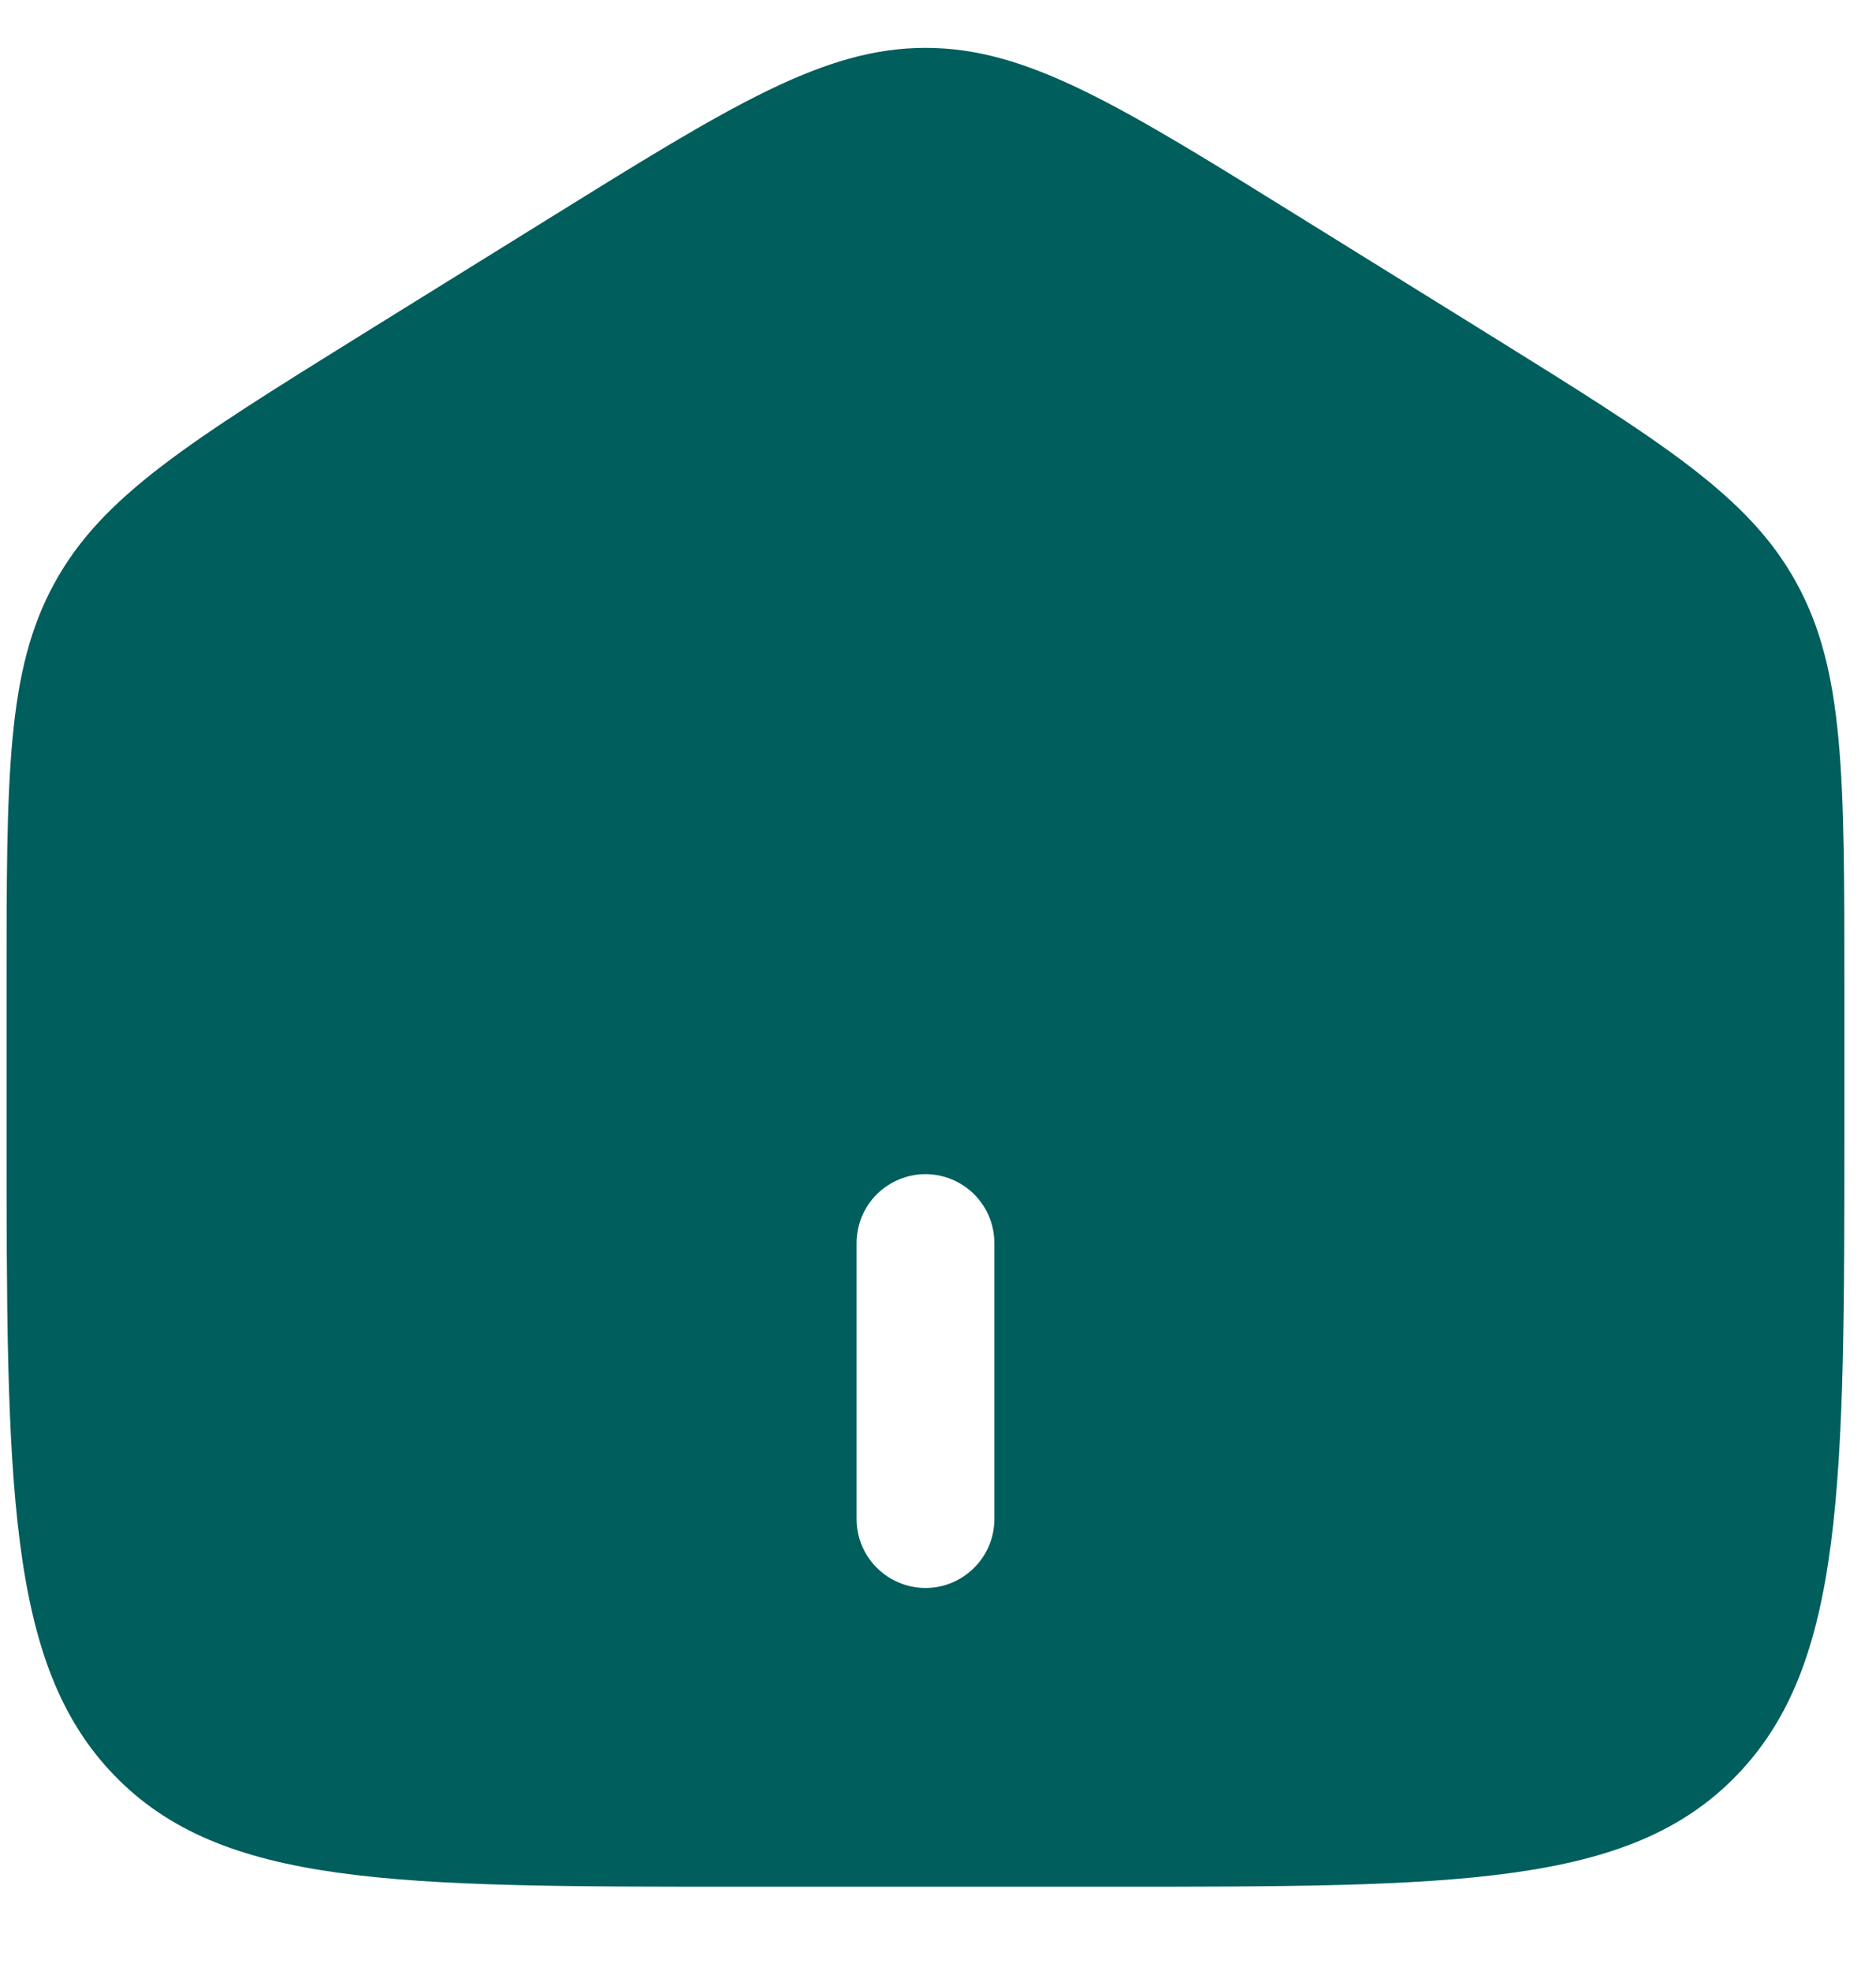 <svg width="20" height="21" viewBox="0 0 20 21" fill="none" xmlns="http://www.w3.org/2000/svg">
<path id="Vector" fill-rule="evenodd" clip-rule="evenodd" d="M0.58 6.214C0.07 7.142 0.07 8.264 0.07 10.505V11.996C0.07 15.816 0.07 17.728 1.218 18.915C2.366 20.102 4.213 20.102 7.907 20.102H11.826C15.52 20.102 17.368 20.102 18.515 18.915C19.663 17.728 19.663 15.818 19.663 11.996V10.506C19.663 8.264 19.663 7.143 19.154 6.214C18.646 5.284 17.716 4.708 15.858 3.554L13.899 2.339C11.935 1.119 10.952 0.51 9.867 0.51C8.781 0.51 7.8 1.119 5.834 2.339L3.875 3.554C2.017 4.708 1.088 5.284 0.58 6.214ZM9.132 16.184C9.132 16.379 9.209 16.566 9.347 16.703C9.485 16.841 9.672 16.919 9.867 16.919C10.062 16.919 10.248 16.841 10.386 16.703C10.524 16.566 10.601 16.379 10.601 16.184V13.245C10.601 13.05 10.524 12.863 10.386 12.725C10.248 12.588 10.062 12.51 9.867 12.51C9.672 12.51 9.485 12.588 9.347 12.725C9.209 12.863 9.132 13.05 9.132 13.245V16.184Z" fill="#005E5D"/>
</svg>
